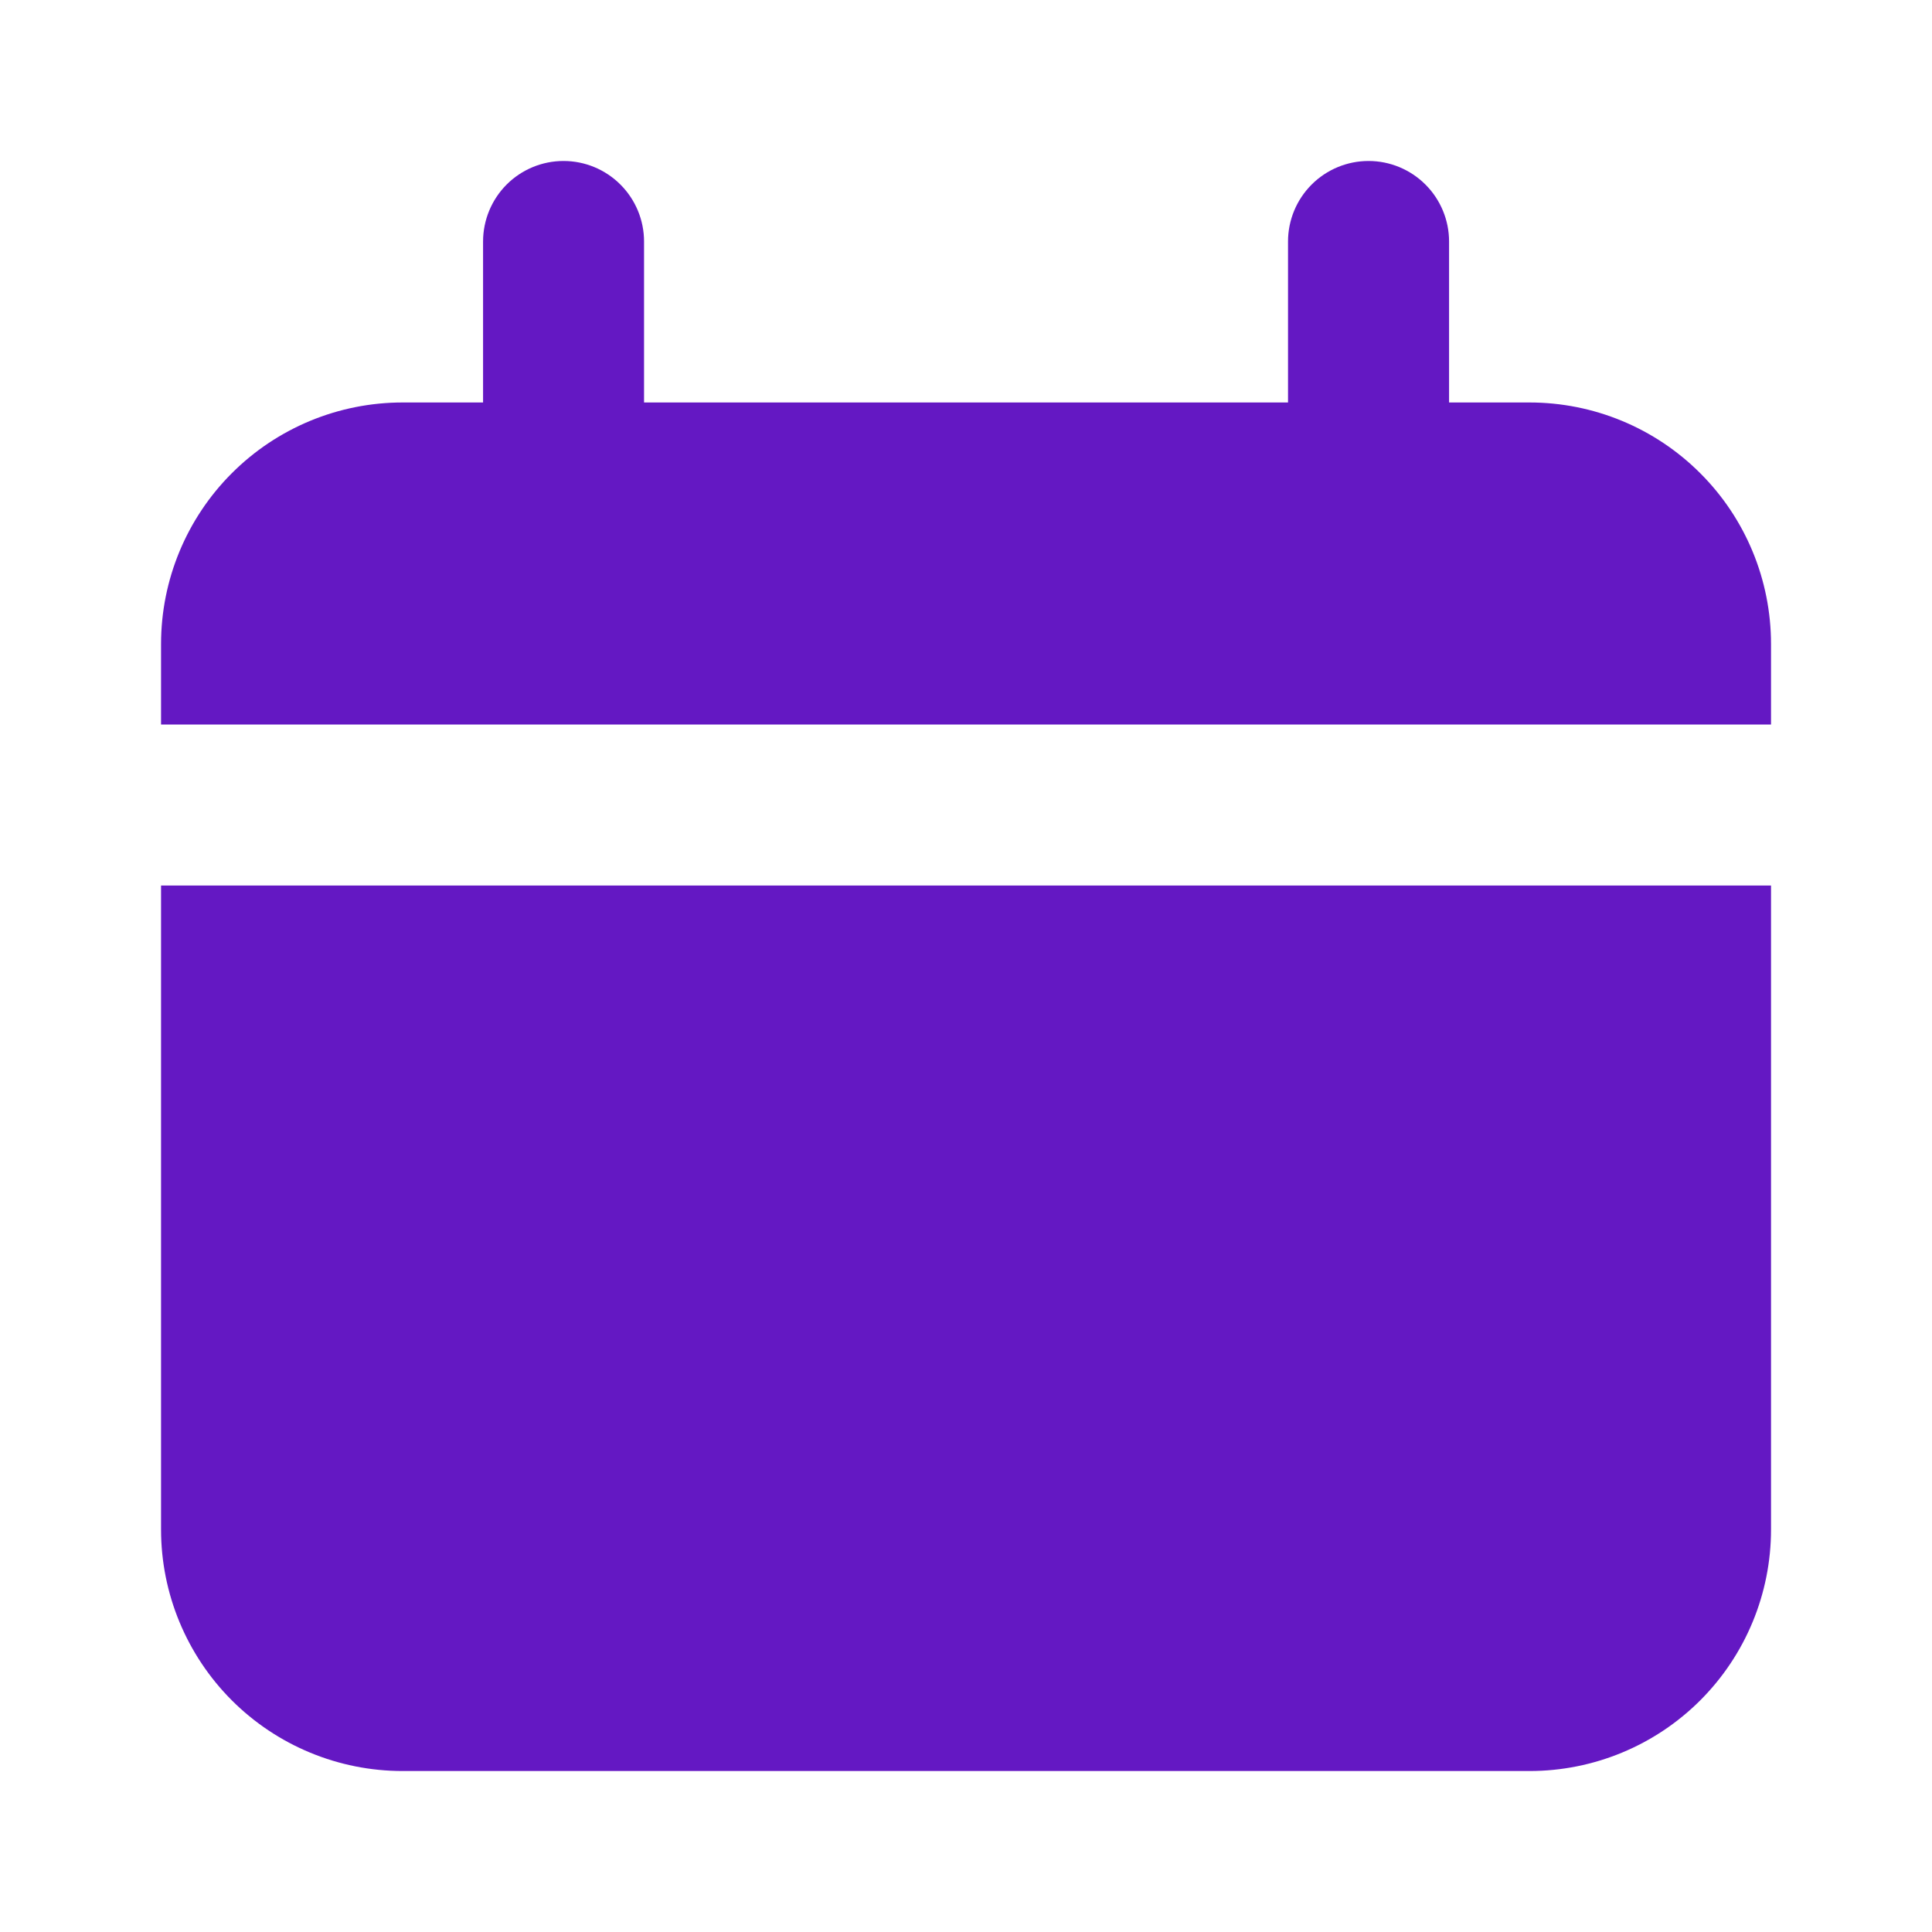 <svg width="28" height="28" viewBox="0 0 28 28" fill="none" xmlns="http://www.w3.org/2000/svg">
<path d="M22.167 5.833H21.001V3.5C21.001 3.191 20.878 2.894 20.659 2.675C20.44 2.456 20.143 2.333 19.834 2.333C19.525 2.333 19.228 2.456 19.009 2.675C18.79 2.894 18.667 3.191 18.667 3.5V5.833H9.334V3.5C9.334 3.191 9.211 2.894 8.992 2.675C8.773 2.456 8.477 2.333 8.167 2.333C7.858 2.333 7.561 2.456 7.342 2.675C7.124 2.894 7.001 3.191 7.001 3.5V5.833H5.834C4.906 5.833 4.015 6.202 3.359 6.859C2.703 7.515 2.334 8.405 2.334 9.334V10.5H25.667V9.334C25.667 8.405 25.299 7.515 24.642 6.859C23.986 6.202 23.096 5.833 22.167 5.833Z" fill="#6418C3"/>
<path d="M2.334 22.167C2.334 23.095 2.703 23.985 3.359 24.642C4.015 25.298 4.906 25.667 5.834 25.667H22.167C23.096 25.667 23.986 25.298 24.642 24.642C25.299 23.985 25.667 23.095 25.667 22.167V12.834H2.334V22.167Z" fill="#6418C3"/>
</svg>
